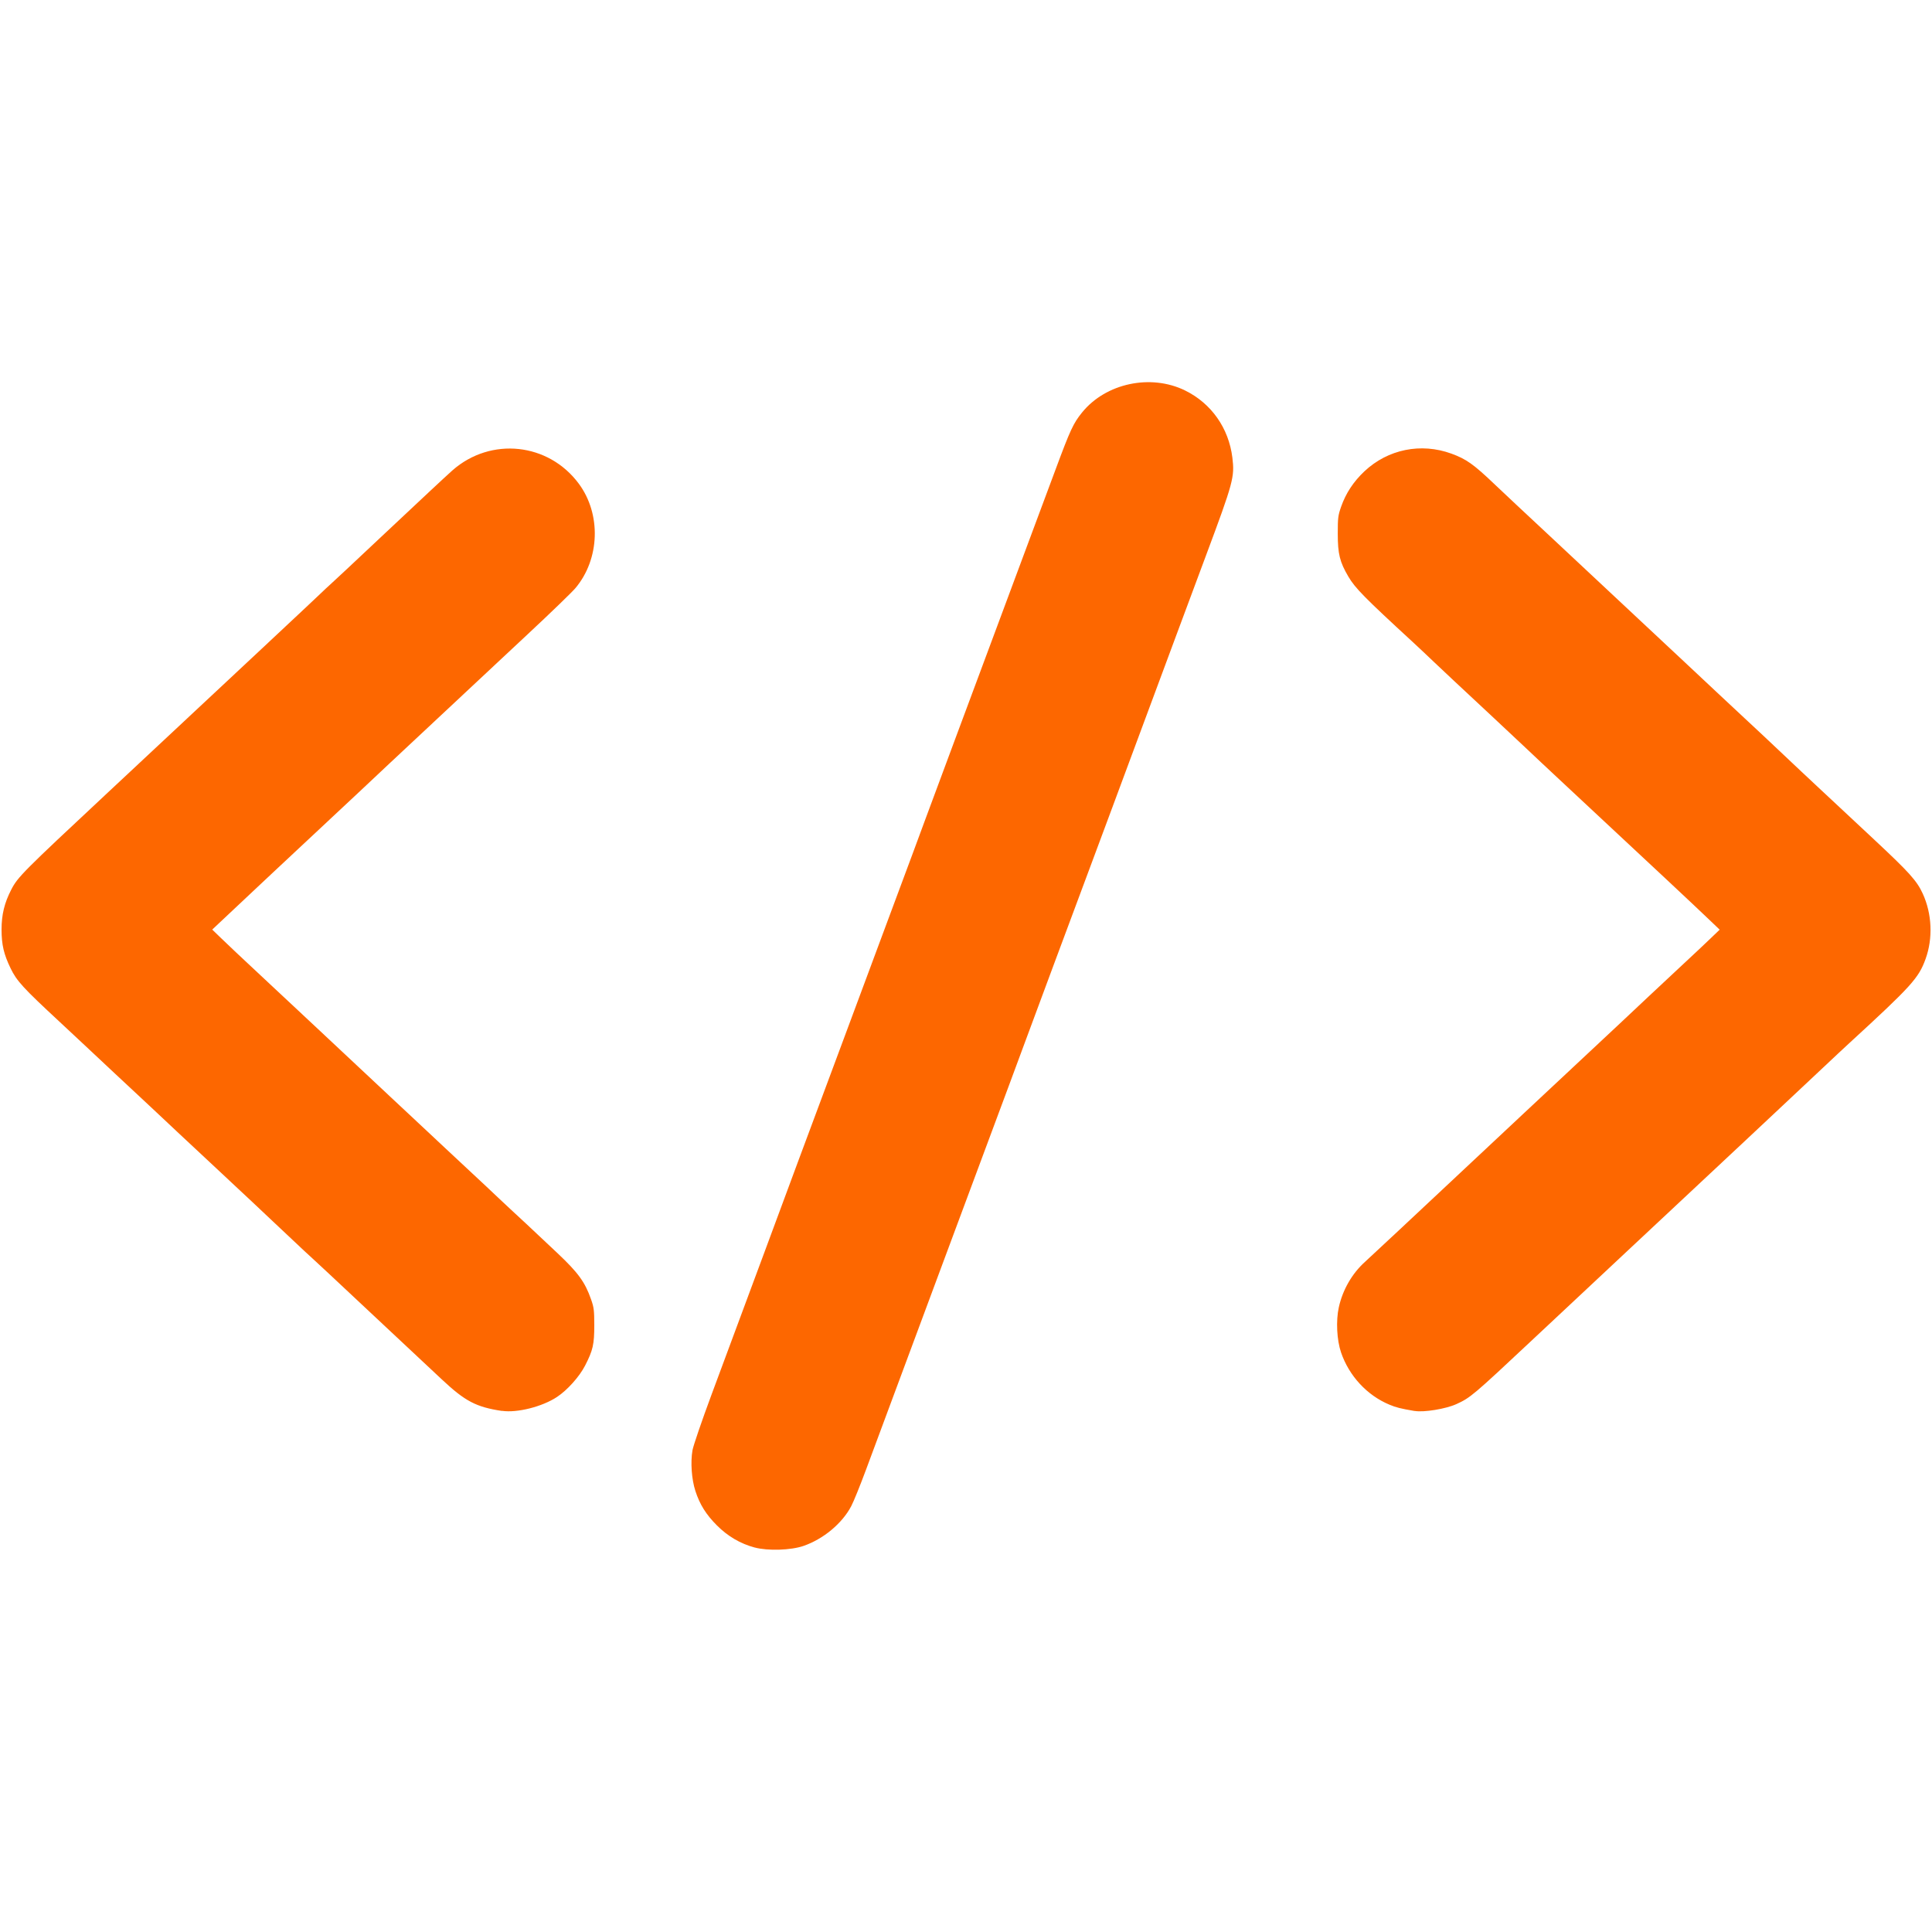 <?xml version="1.0" encoding="UTF-8" standalone="no"?>
<svg
   xmlns:dc="http://purl.org/dc/elements/1.1/"
   xmlns:cc="http://creativecommons.org/ns#"
   xmlns:rdf="http://www.w3.org/1999/02/22-rdf-syntax-ns#"
   xmlns:svg="http://www.w3.org/2000/svg"
   xmlns="http://www.w3.org/2000/svg"
   xmlns:sodipodi="http://sodipodi.sourceforge.net/DTD/sodipodi-0.dtd"
   xmlns:inkscape="http://www.inkscape.org/namespaces/inkscape"
   width="40"
   height="40"
   viewBox="0 0 22 40"
   fill="none"
   version="1.1"
   id="svg919"
   sodipodi:docname="icon-code.svg"
   inkscape:version="1.0.1 (3bc2e813f5, 2020-09-07)">
  <sodipodi:namedview
     pagecolor="#ffffff"
     bordercolor="#666666"
     borderopacity="1"
     objecttolerance="10"
     gridtolerance="10"
     guidetolerance="10"
     inkscape:pageopacity="0"
     inkscape:pageshadow="2"
     inkscape:window-width="1920"
     inkscape:window-height="1009"
     id="namedview921"
     showgrid="false"
     inkscape:zoom="11.313709"
     inkscape:cx="20.814866"
     inkscape:cy="4.4327457"
     inkscape:window-x="-8"
     inkscape:window-y="-8"
     inkscape:window-maximized="1"
     inkscape:current-layer="svg919" />
  <defs
     id="defs917">
    <linearGradient
       id="paint0_linear"
       x1="2.128"
       y1="1"
       x2="30.702"
       y2="17.524"
       gradientUnits="userSpaceOnUse">
      <stop
         offset="0.259"
         stop-color="#FFDB6E"
         id="stop907" />
      <stop
         offset="1"
         stop-color="#FFBC5E"
         id="stop909" />
    </linearGradient>
    <linearGradient
       id="paint1_linear"
       x1="1.6"
       y1="8.08974e-07"
       x2="31.837"
       y2="17.673"
       gradientUnits="userSpaceOnUse">
      <stop
         offset="0.259"
         stop-color="#FFDB6E"
         id="stop912" />
      <stop
         offset="1"
         stop-color="#FFBC5E"
         id="stop914" />
    </linearGradient>
  </defs>
  <path
     style="fill:#fd6700;stroke-width:0.025"
     d="M 6.625,32.04 C 6.329,31.96 6.07,31.809 5.844,31.583 5.618,31.357 5.488,31.149 5.397,30.868 5.319,30.628 5.294,30.274 5.337,30.027 c 0.017,-0.096 0.19,-0.602 0.396,-1.157 0.594,-1.599 0.753,-2.028 0.889,-2.393 0.071,-0.19 0.16,-0.429 0.197,-0.53 0.313,-0.848 0.426,-1.151 0.695,-1.875 0.169,-0.454 0.599,-1.609 0.955,-2.565 0.356,-0.956 0.767,-2.061 0.913,-2.454 0.529,-1.421 0.6,-1.61 0.765,-2.06 0.092,-0.251 0.375,-1.011 0.628,-1.69 0.253,-0.678 0.644,-1.727 0.868,-2.331 0.224,-0.604 0.528,-1.42 0.675,-1.813 0.147,-0.393 0.391,-1.048 0.542,-1.454 0.3,-0.808 0.363,-0.943 0.543,-1.165 0.491,-0.607 1.422,-0.805 2.134,-0.455 0.543,0.267 0.903,0.779 0.978,1.39 0.049,0.401 0.021,0.506 -0.547,2.028 -0.273,0.733 -0.552,1.482 -0.62,1.665 -0.451,1.215 -0.817,2.202 -0.976,2.627 -0.101,0.271 -0.254,0.682 -0.339,0.913 -0.085,0.231 -0.319,0.858 -0.519,1.394 -0.459,1.23 -0.981,2.632 -1.296,3.484 -0.134,0.363 -0.282,0.763 -0.329,0.888 -0.108,0.291 -0.924,2.483 -1.384,3.718 -0.341,0.916 -1.146,3.081 -1.582,4.255 -0.116,0.312 -0.25,0.643 -0.299,0.736 -0.187,0.357 -0.577,0.682 -0.989,0.824 -0.261,0.09 -0.74,0.105 -1.011,0.032 z M 1.392,29.212 C 0.857,29.131 0.63,29.012 0.146,28.558 -0.004,28.418 -0.548,27.909 -1.062,27.427 c -0.515,-0.482 -1.019,-0.954 -1.121,-1.05 -0.102,-0.096 -0.258,-0.24 -0.346,-0.321 -0.088,-0.081 -0.166,-0.152 -0.173,-0.159 -0.015,-0.015 -0.403,-0.381 -0.691,-0.65 -0.115,-0.108 -0.287,-0.27 -0.382,-0.36 -0.095,-0.09 -0.434,-0.406 -0.752,-0.703 -0.319,-0.297 -0.68,-0.634 -0.802,-0.749 -0.122,-0.115 -0.3,-0.282 -0.395,-0.371 -0.095,-0.089 -0.256,-0.239 -0.358,-0.335 -0.102,-0.095 -0.34,-0.318 -0.53,-0.494 -0.19,-0.176 -0.439,-0.41 -0.555,-0.52 -0.116,-0.109 -0.388,-0.364 -0.605,-0.565 -0.748,-0.694 -0.883,-0.841 -1.008,-1.101 -0.141,-0.291 -0.187,-0.486 -0.188,-0.801 0,-0.311 0.059,-0.555 0.202,-0.831 0.134,-0.26 0.238,-0.364 1.993,-2.003 2.617,-2.444 4.421,-4.131 4.453,-4.166 0.014,-0.015 0.092,-0.088 0.173,-0.161 0.081,-0.074 0.225,-0.207 0.32,-0.297 0.22,-0.208 0.563,-0.529 0.816,-0.766 0.351,-0.328 0.56,-0.524 0.911,-0.854 0.19,-0.178 0.401,-0.373 0.47,-0.434 C 1.164,9.04 2.357,9.167 2.984,10.015 c 0.466,0.63 0.436,1.559 -0.07,2.161 -0.071,0.084 -0.512,0.511 -0.98,0.947 -0.468,0.437 -0.923,0.862 -1.011,0.945 -0.088,0.083 -0.504,0.472 -0.925,0.865 -0.421,0.392 -0.842,0.786 -0.937,0.876 -0.373,0.352 -0.811,0.762 -1.184,1.11 -0.288,0.268 -0.898,0.839 -1.134,1.06 -0.122,0.115 -0.289,0.271 -0.37,0.347 -0.081,0.076 -0.335,0.314 -0.563,0.529 l -0.416,0.391 0.181,0.175 c 0.173,0.167 0.405,0.386 0.812,0.765 0.602,0.561 0.924,0.863 1.121,1.048 0.122,0.115 0.378,0.355 0.568,0.532 0.19,0.177 0.623,0.583 0.961,0.9 0.339,0.318 0.7,0.655 0.802,0.75 0.102,0.095 0.28,0.261 0.395,0.37 0.115,0.109 0.359,0.337 0.542,0.506 0.183,0.17 0.422,0.393 0.53,0.497 0.109,0.104 0.222,0.21 0.252,0.236 0.055,0.047 0.526,0.489 0.989,0.925 0.426,0.403 0.565,0.594 0.691,0.954 0.059,0.168 0.065,0.224 0.066,0.533 0,0.396 -0.027,0.519 -0.192,0.839 -0.117,0.227 -0.365,0.504 -0.579,0.646 -0.304,0.202 -0.827,0.334 -1.138,0.288 z m 18.894,0.001 c -0.294,-0.051 -0.378,-0.072 -0.52,-0.131 -0.463,-0.193 -0.835,-0.595 -1.001,-1.081 -0.088,-0.258 -0.108,-0.656 -0.046,-0.936 0.079,-0.359 0.275,-0.7 0.539,-0.937 0.073,-0.066 0.392,-0.363 0.71,-0.661 0.317,-0.298 0.726,-0.68 0.909,-0.851 0.183,-0.17 0.433,-0.404 0.555,-0.52 0.123,-0.115 0.383,-0.36 0.58,-0.543 0.196,-0.183 0.446,-0.417 0.555,-0.52 0.109,-0.103 0.559,-0.524 1,-0.935 0.441,-0.411 0.879,-0.821 0.974,-0.911 0.244,-0.231 0.925,-0.869 1.332,-1.248 0.19,-0.176 0.432,-0.404 0.538,-0.506 l 0.193,-0.185 -0.205,-0.196 c -0.396,-0.378 -1.041,-0.981 -3.003,-2.81 -0.333,-0.311 -0.695,-0.649 -0.803,-0.753 -0.109,-0.104 -0.447,-0.421 -0.752,-0.705 -0.305,-0.284 -0.633,-0.59 -0.728,-0.679 -0.095,-0.089 -0.278,-0.262 -0.407,-0.383 -0.129,-0.121 -0.24,-0.226 -0.247,-0.234 -0.007,-0.007 -0.096,-0.09 -0.197,-0.184 -1.009,-0.928 -1.205,-1.127 -1.345,-1.365 -0.18,-0.306 -0.22,-0.471 -0.22,-0.892 0,-0.328 0.006,-0.374 0.069,-0.555 0.098,-0.28 0.256,-0.52 0.483,-0.734 0.486,-0.457 1.17,-0.596 1.801,-0.366 0.309,0.113 0.458,0.218 0.902,0.642 0.172,0.164 0.61,0.574 1.185,1.11 0.184,0.172 0.374,0.349 1.689,1.58 0.454,0.425 0.976,0.913 1.159,1.084 0.183,0.17 0.427,0.399 0.543,0.509 0.116,0.109 0.382,0.358 0.593,0.554 0.21,0.195 0.477,0.444 0.592,0.554 0.311,0.295 0.921,0.868 1.002,0.942 0.039,0.035 0.138,0.127 0.219,0.204 0.081,0.077 0.473,0.442 0.87,0.813 0.727,0.679 0.883,0.852 1.005,1.119 0.191,0.418 0.213,0.922 0.058,1.351 -0.144,0.398 -0.291,0.56 -1.575,1.739 -0.102,0.093 -0.357,0.332 -0.567,0.53 -0.21,0.198 -0.577,0.542 -0.814,0.764 -0.237,0.222 -0.593,0.555 -0.789,0.74 -0.197,0.185 -0.713,0.668 -1.147,1.073 -0.434,0.405 -1.061,0.992 -1.394,1.304 -0.332,0.312 -0.743,0.697 -0.913,0.855 -0.17,0.158 -0.597,0.558 -0.951,0.89 -1.218,1.142 -1.275,1.19 -1.565,1.322 -0.218,0.099 -0.674,0.174 -0.863,0.141 z"
     id="path2170" />
</svg>
